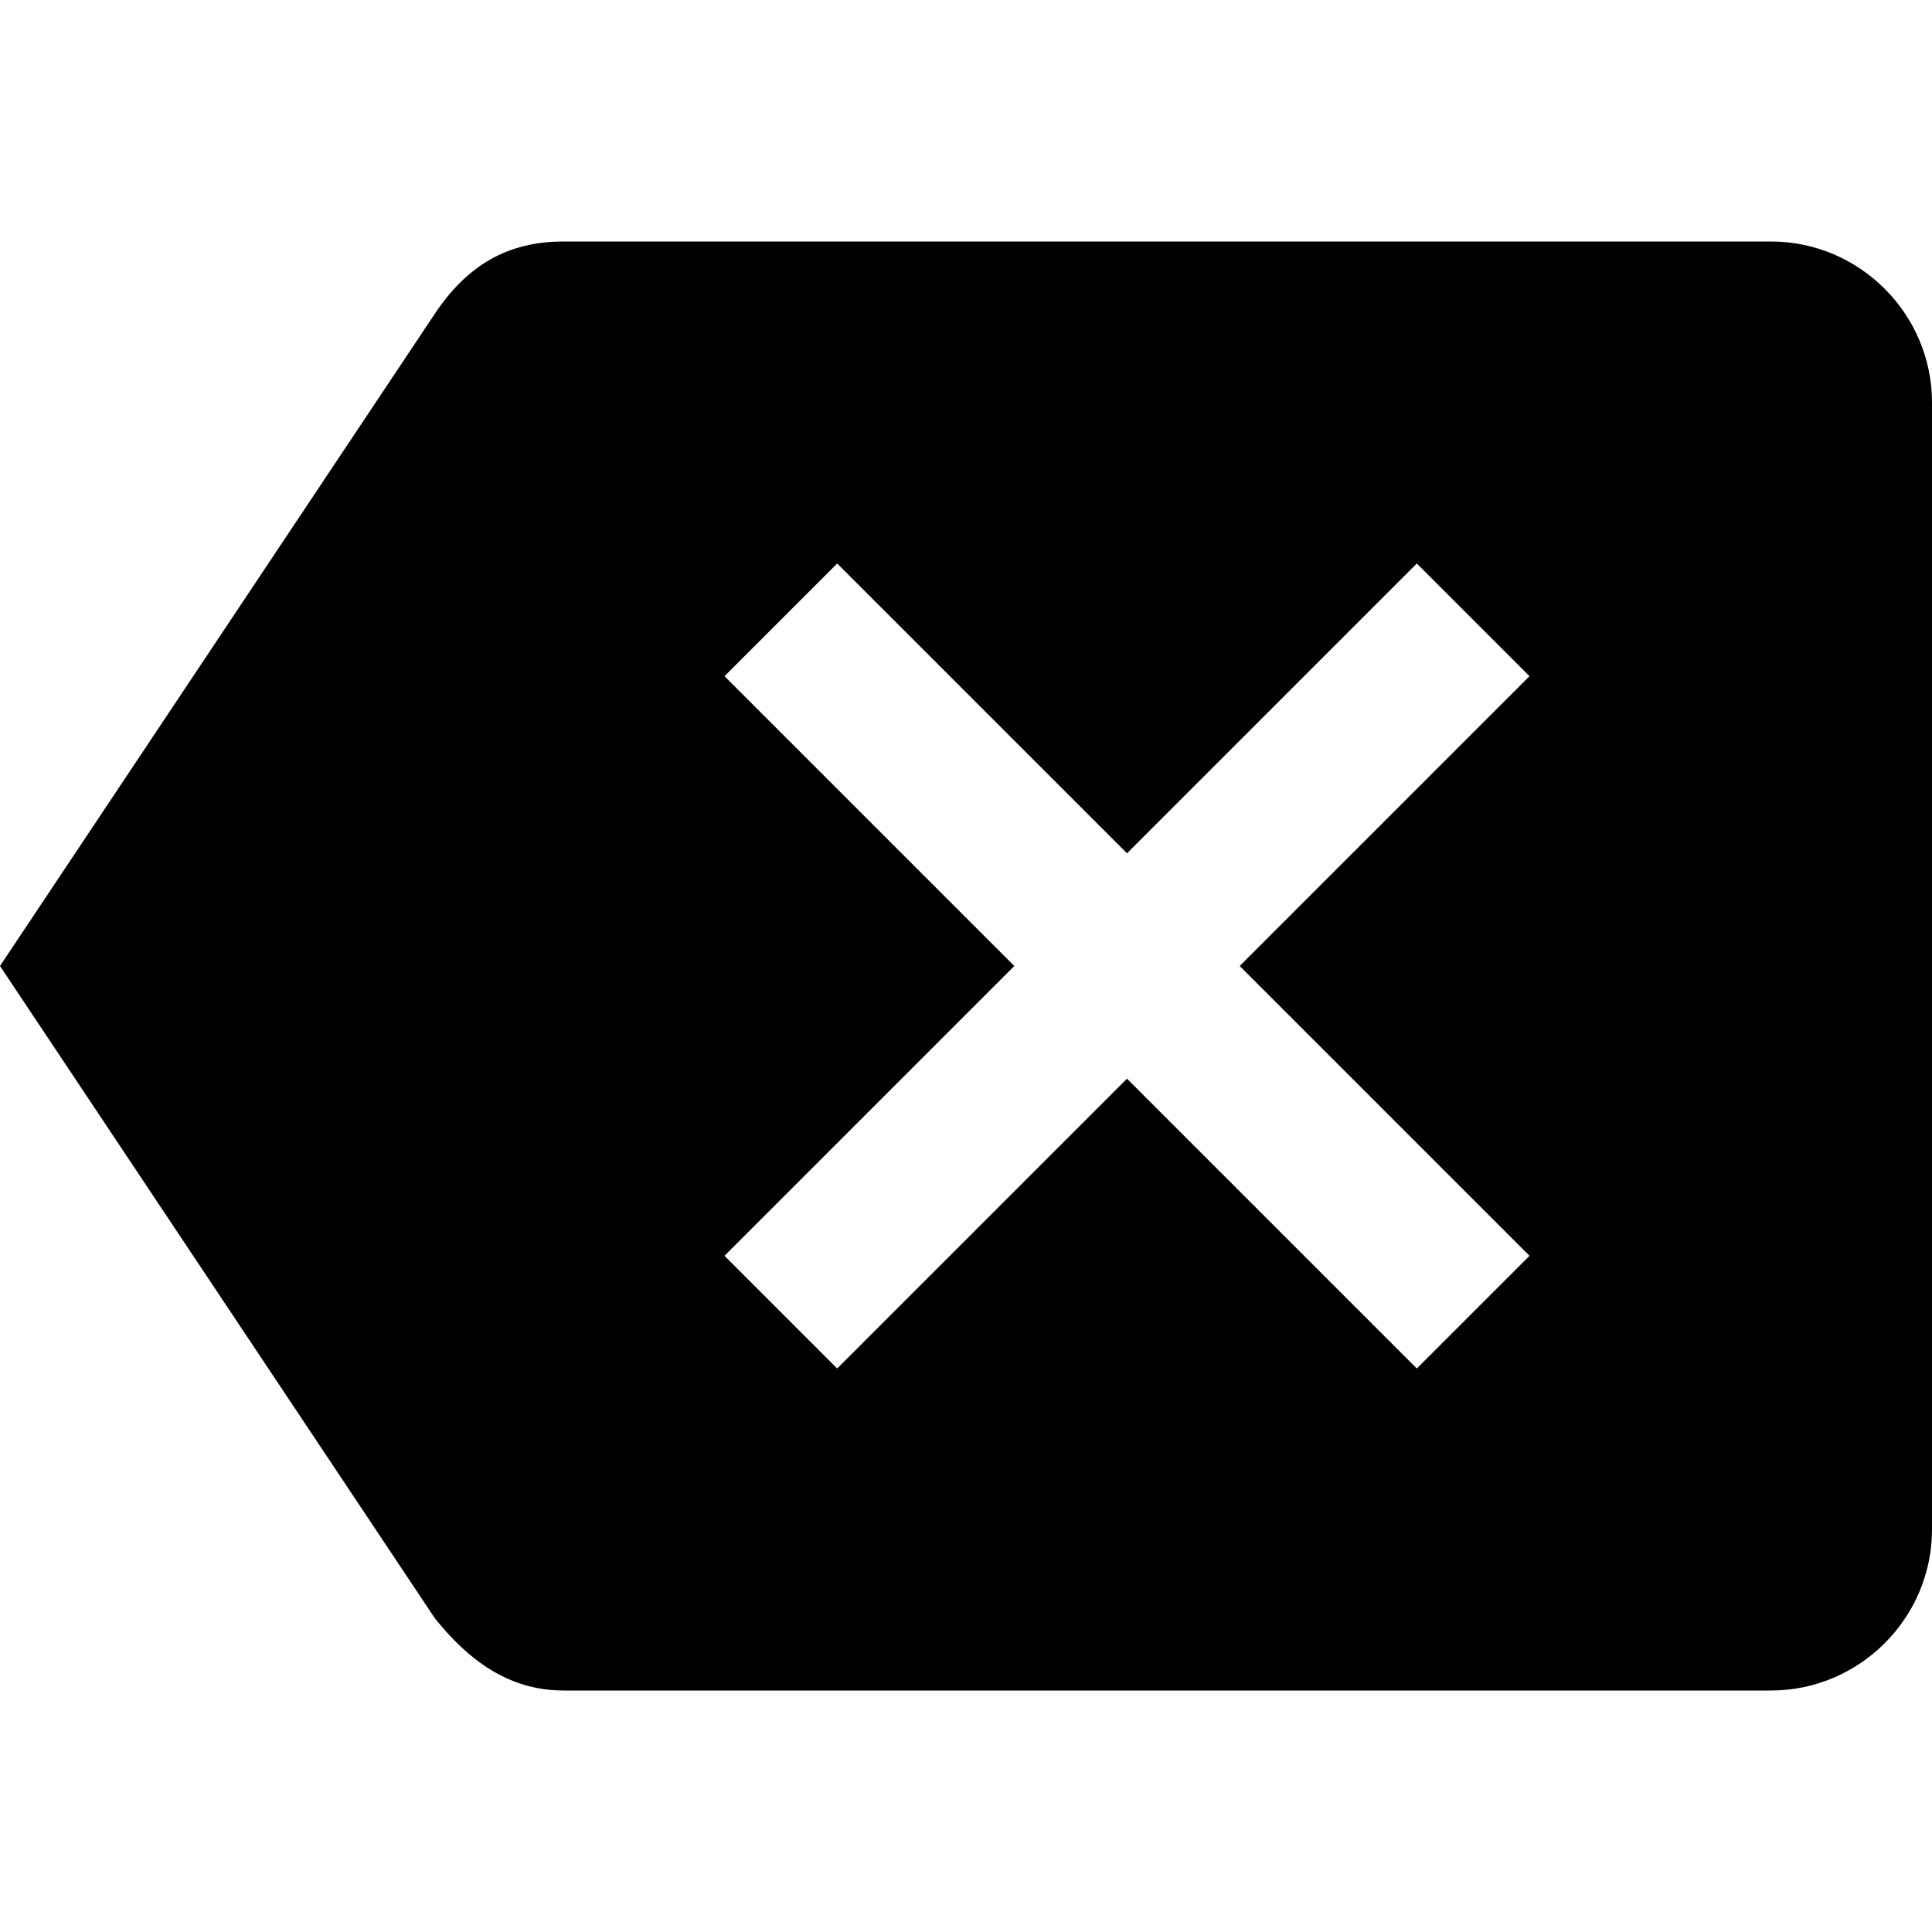 <?xml version="1.0" encoding="utf-8"?>
<!-- Generator: Adobe Illustrator 21.1.0, SVG Export Plug-In . SVG Version: 6.00 Build 0)  -->
<svg version="1.1" id="Layer_1" xmlns="http://www.w3.org/2000/svg" xmlns:xlink="http://www.w3.org/1999/xlink" x="0px" y="0px"
	 width="24px" height="24px" viewBox="0 0 24 24" enable-background="new 0 0 24 24" xml:space="preserve">
<path fill="#000001" d="M22,3H7C6.3,3,5.8,3.3,5.4,3.9L0,12l5.4,8.1C5.8,20.6,6.3,21,7,21h15c1.1,0,2-0.9,2-2V5C24,3.9,23.1,3,22,3z
	 M19,15.6L17.6,17L14,13.4L10.4,17L9,15.6l3.6-3.6L9,8.4L10.4,7l3.6,3.6L17.6,7L19,8.4L15.4,12L19,15.6z"/>
</svg>
